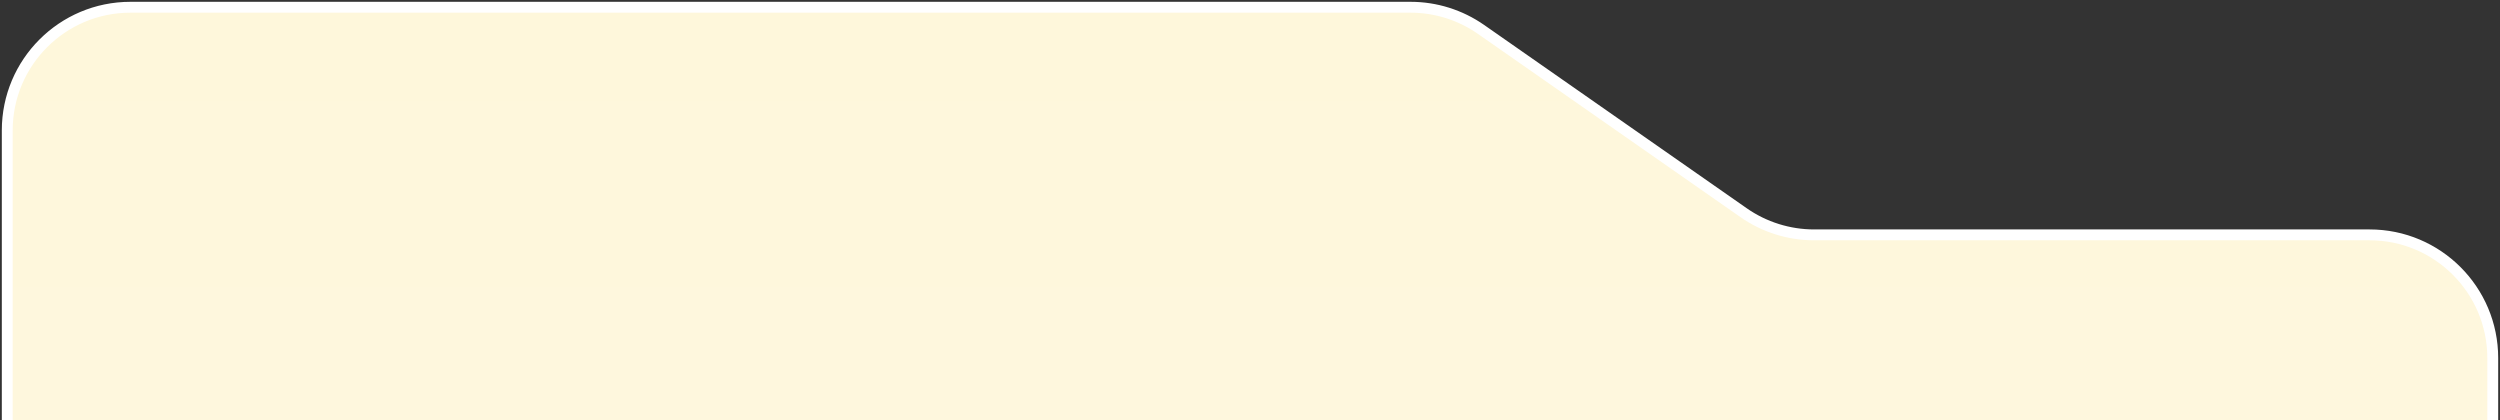 <svg width="345" height="58" viewBox="0 0 345 58" fill="none" xmlns="http://www.w3.org/2000/svg">
<rect x="0" y="0" width="345" height="58" fill="#333333" stroke="none"/>
<path d="M1 18C1 8.611 8.611 1 18 1H194.654C198.134 1 201.53 2.068 204.384 4.06L240.616 29.351C243.47 31.343 246.866 32.411 250.346 32.411H327C336.389 32.411 344 40.023 344 49.411V53.5V58H1V50.5V32.411V18Z" fill="url(#paint0_linear_99_7)"/>
<path d="M344 58V49.411C344 40.023 336.389 32.411 327 32.411H250.346C246.866 32.411 243.47 31.343 240.616 29.351L204.384 4.06C201.53 2.068 198.134 1 194.654 1H18C8.611 1 1 8.611 1 18V32.411V58" stroke="white" stroke-width="1.5"/>
<defs>
<linearGradient id="paint0_linear_99_7" x1="172.5" y1="1" x2="172.5" y2="748" gradientUnits="userSpaceOnUse">
<stop stop-color="#FEF7DB"/>
<stop offset="1" stop-color="#FEFCF8"/>
</linearGradient>
</defs>
</svg>
